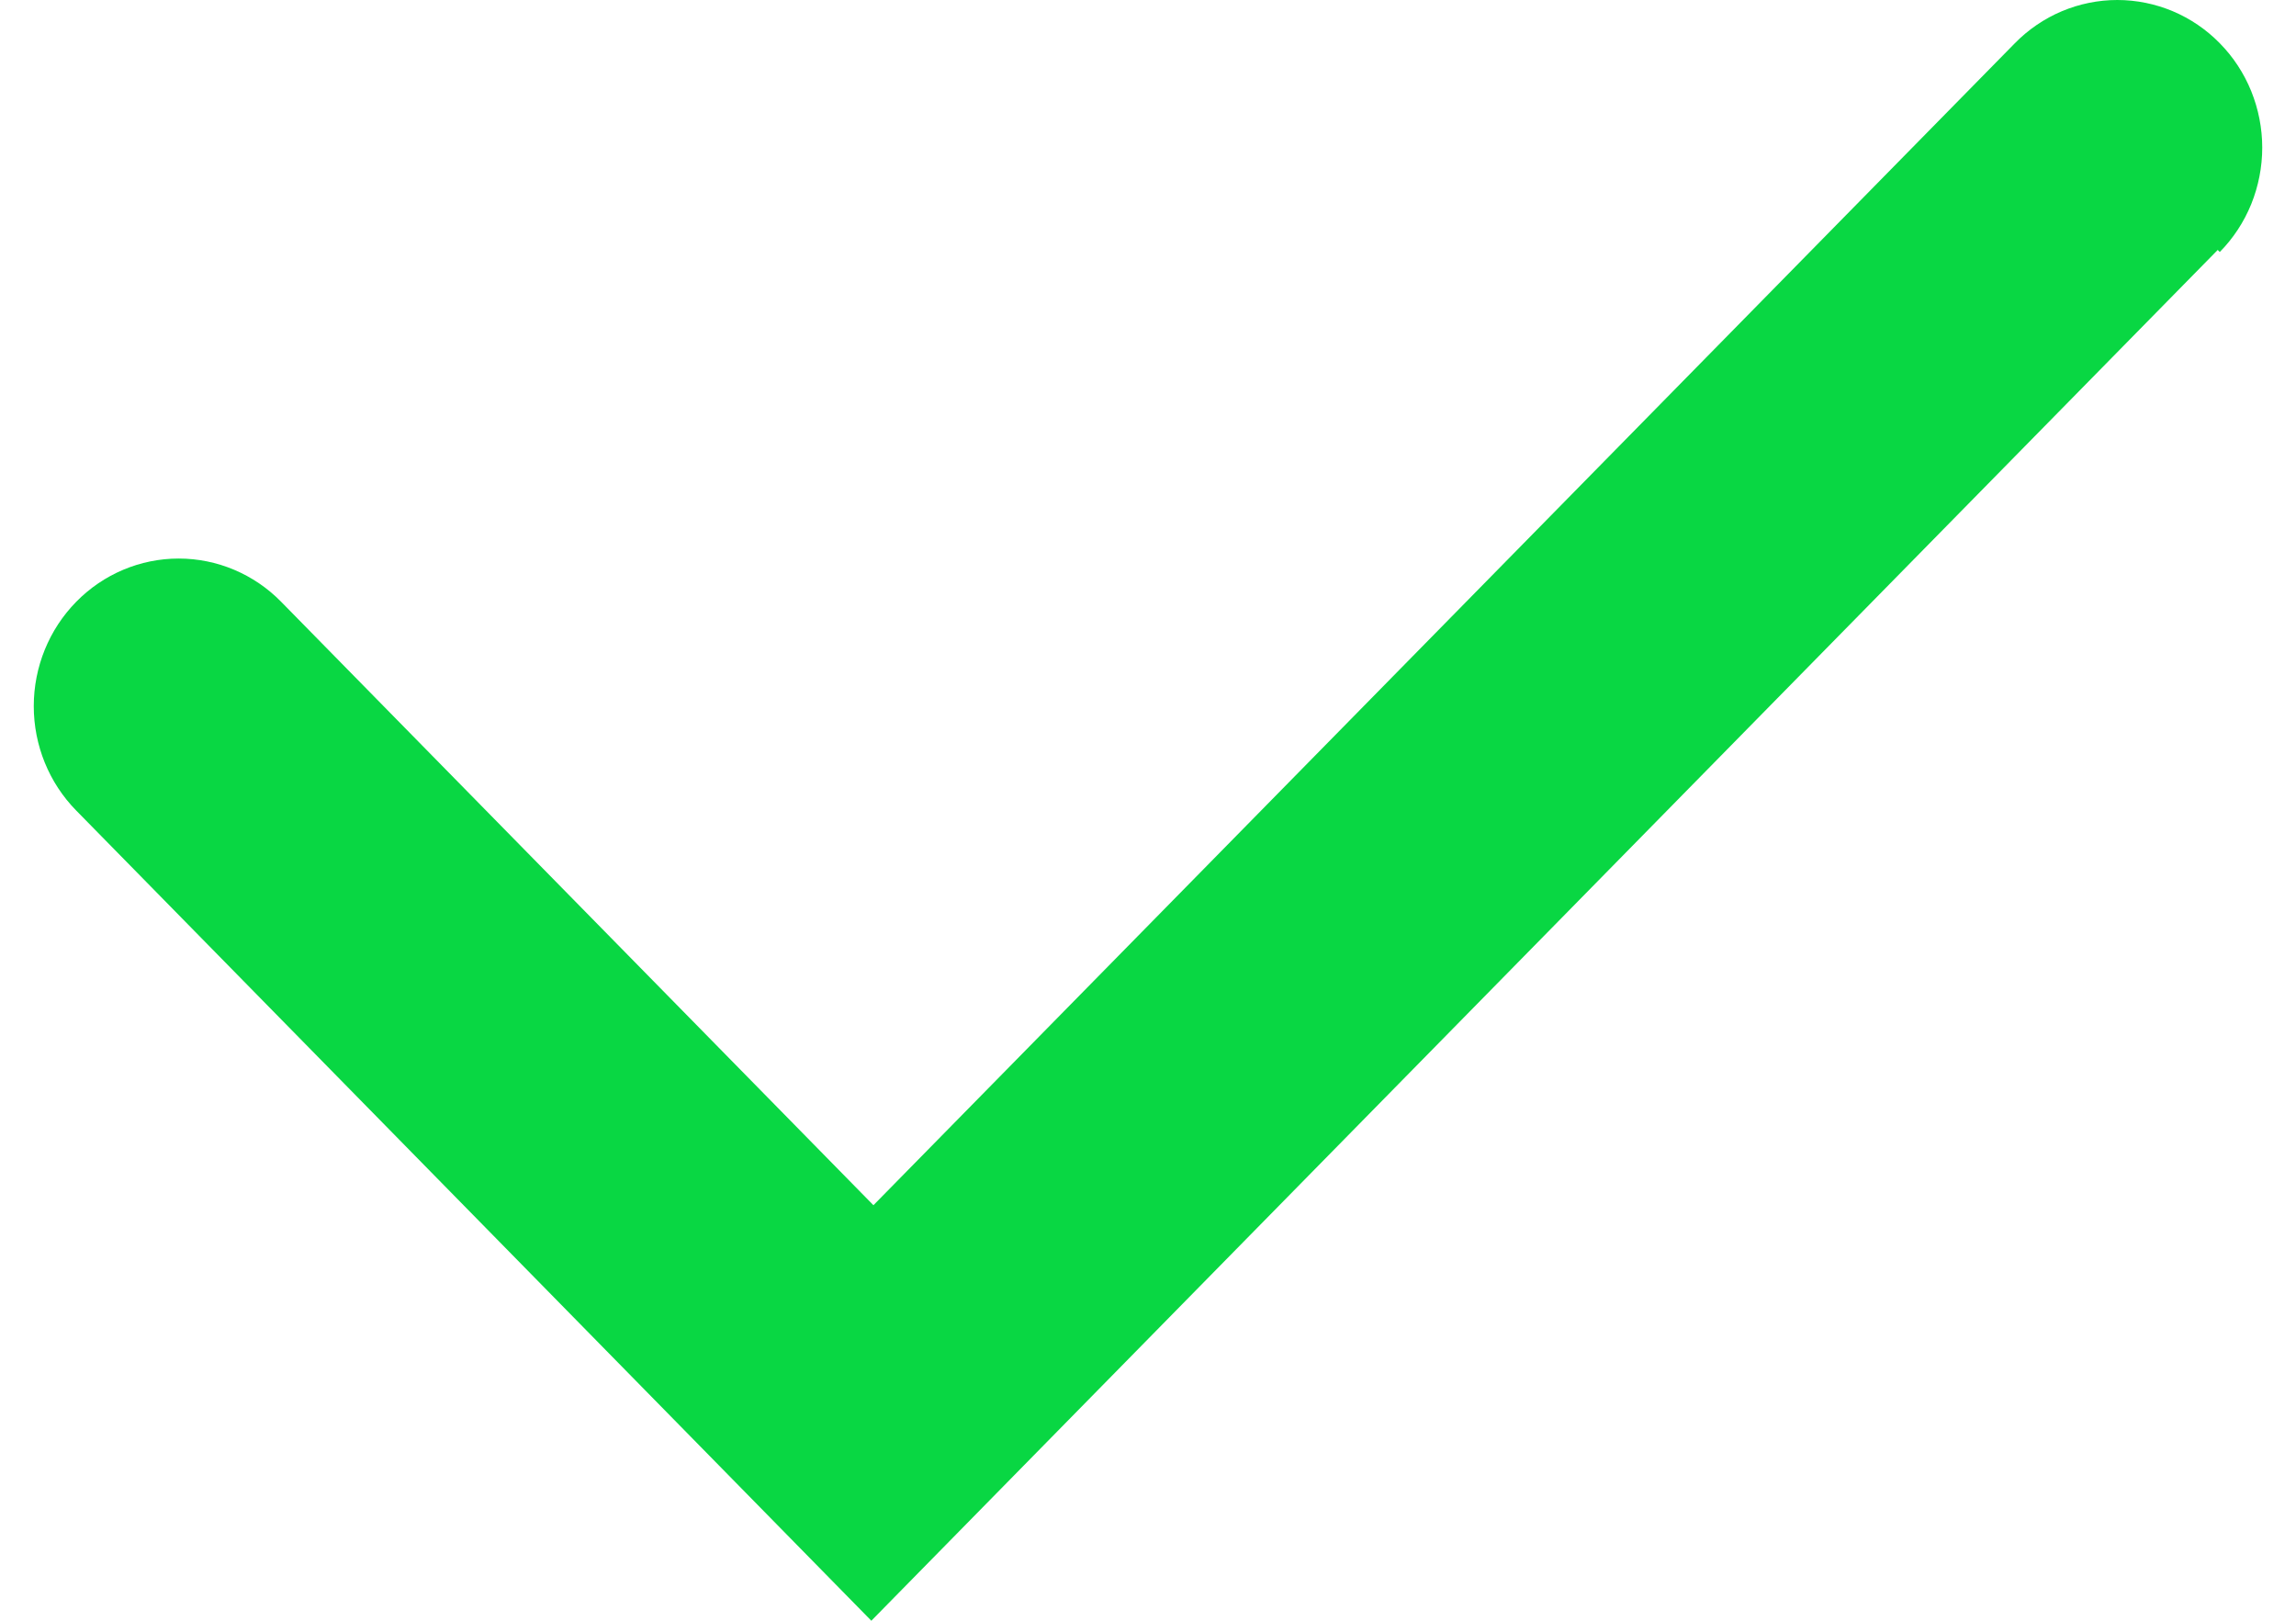 <svg width="34" height="24" viewBox="0 0 34 24" fill="none" xmlns="http://www.w3.org/2000/svg">
<path d="M32.841 3.701L12.903 24L1.129 12.003C0.726 11.593 0.5 11.037 0.5 10.457C0.5 9.877 0.726 9.321 1.129 8.911C1.531 8.501 2.077 8.271 2.646 8.271C3.215 8.271 3.761 8.501 4.163 8.911L12.934 17.847L29.837 0.64C30.036 0.437 30.273 0.276 30.533 0.166C30.793 0.057 31.072 5.65969e-09 31.354 0C31.636 -5.65969e-09 31.915 0.057 32.175 0.166C32.436 0.276 32.672 0.437 32.871 0.64C33.071 0.843 33.229 1.084 33.337 1.35C33.444 1.615 33.5 1.899 33.5 2.186C33.5 2.473 33.444 2.758 33.337 3.023C33.229 3.288 33.071 3.529 32.871 3.732L32.841 3.701Z" fill="#09D743"/>
</svg>

